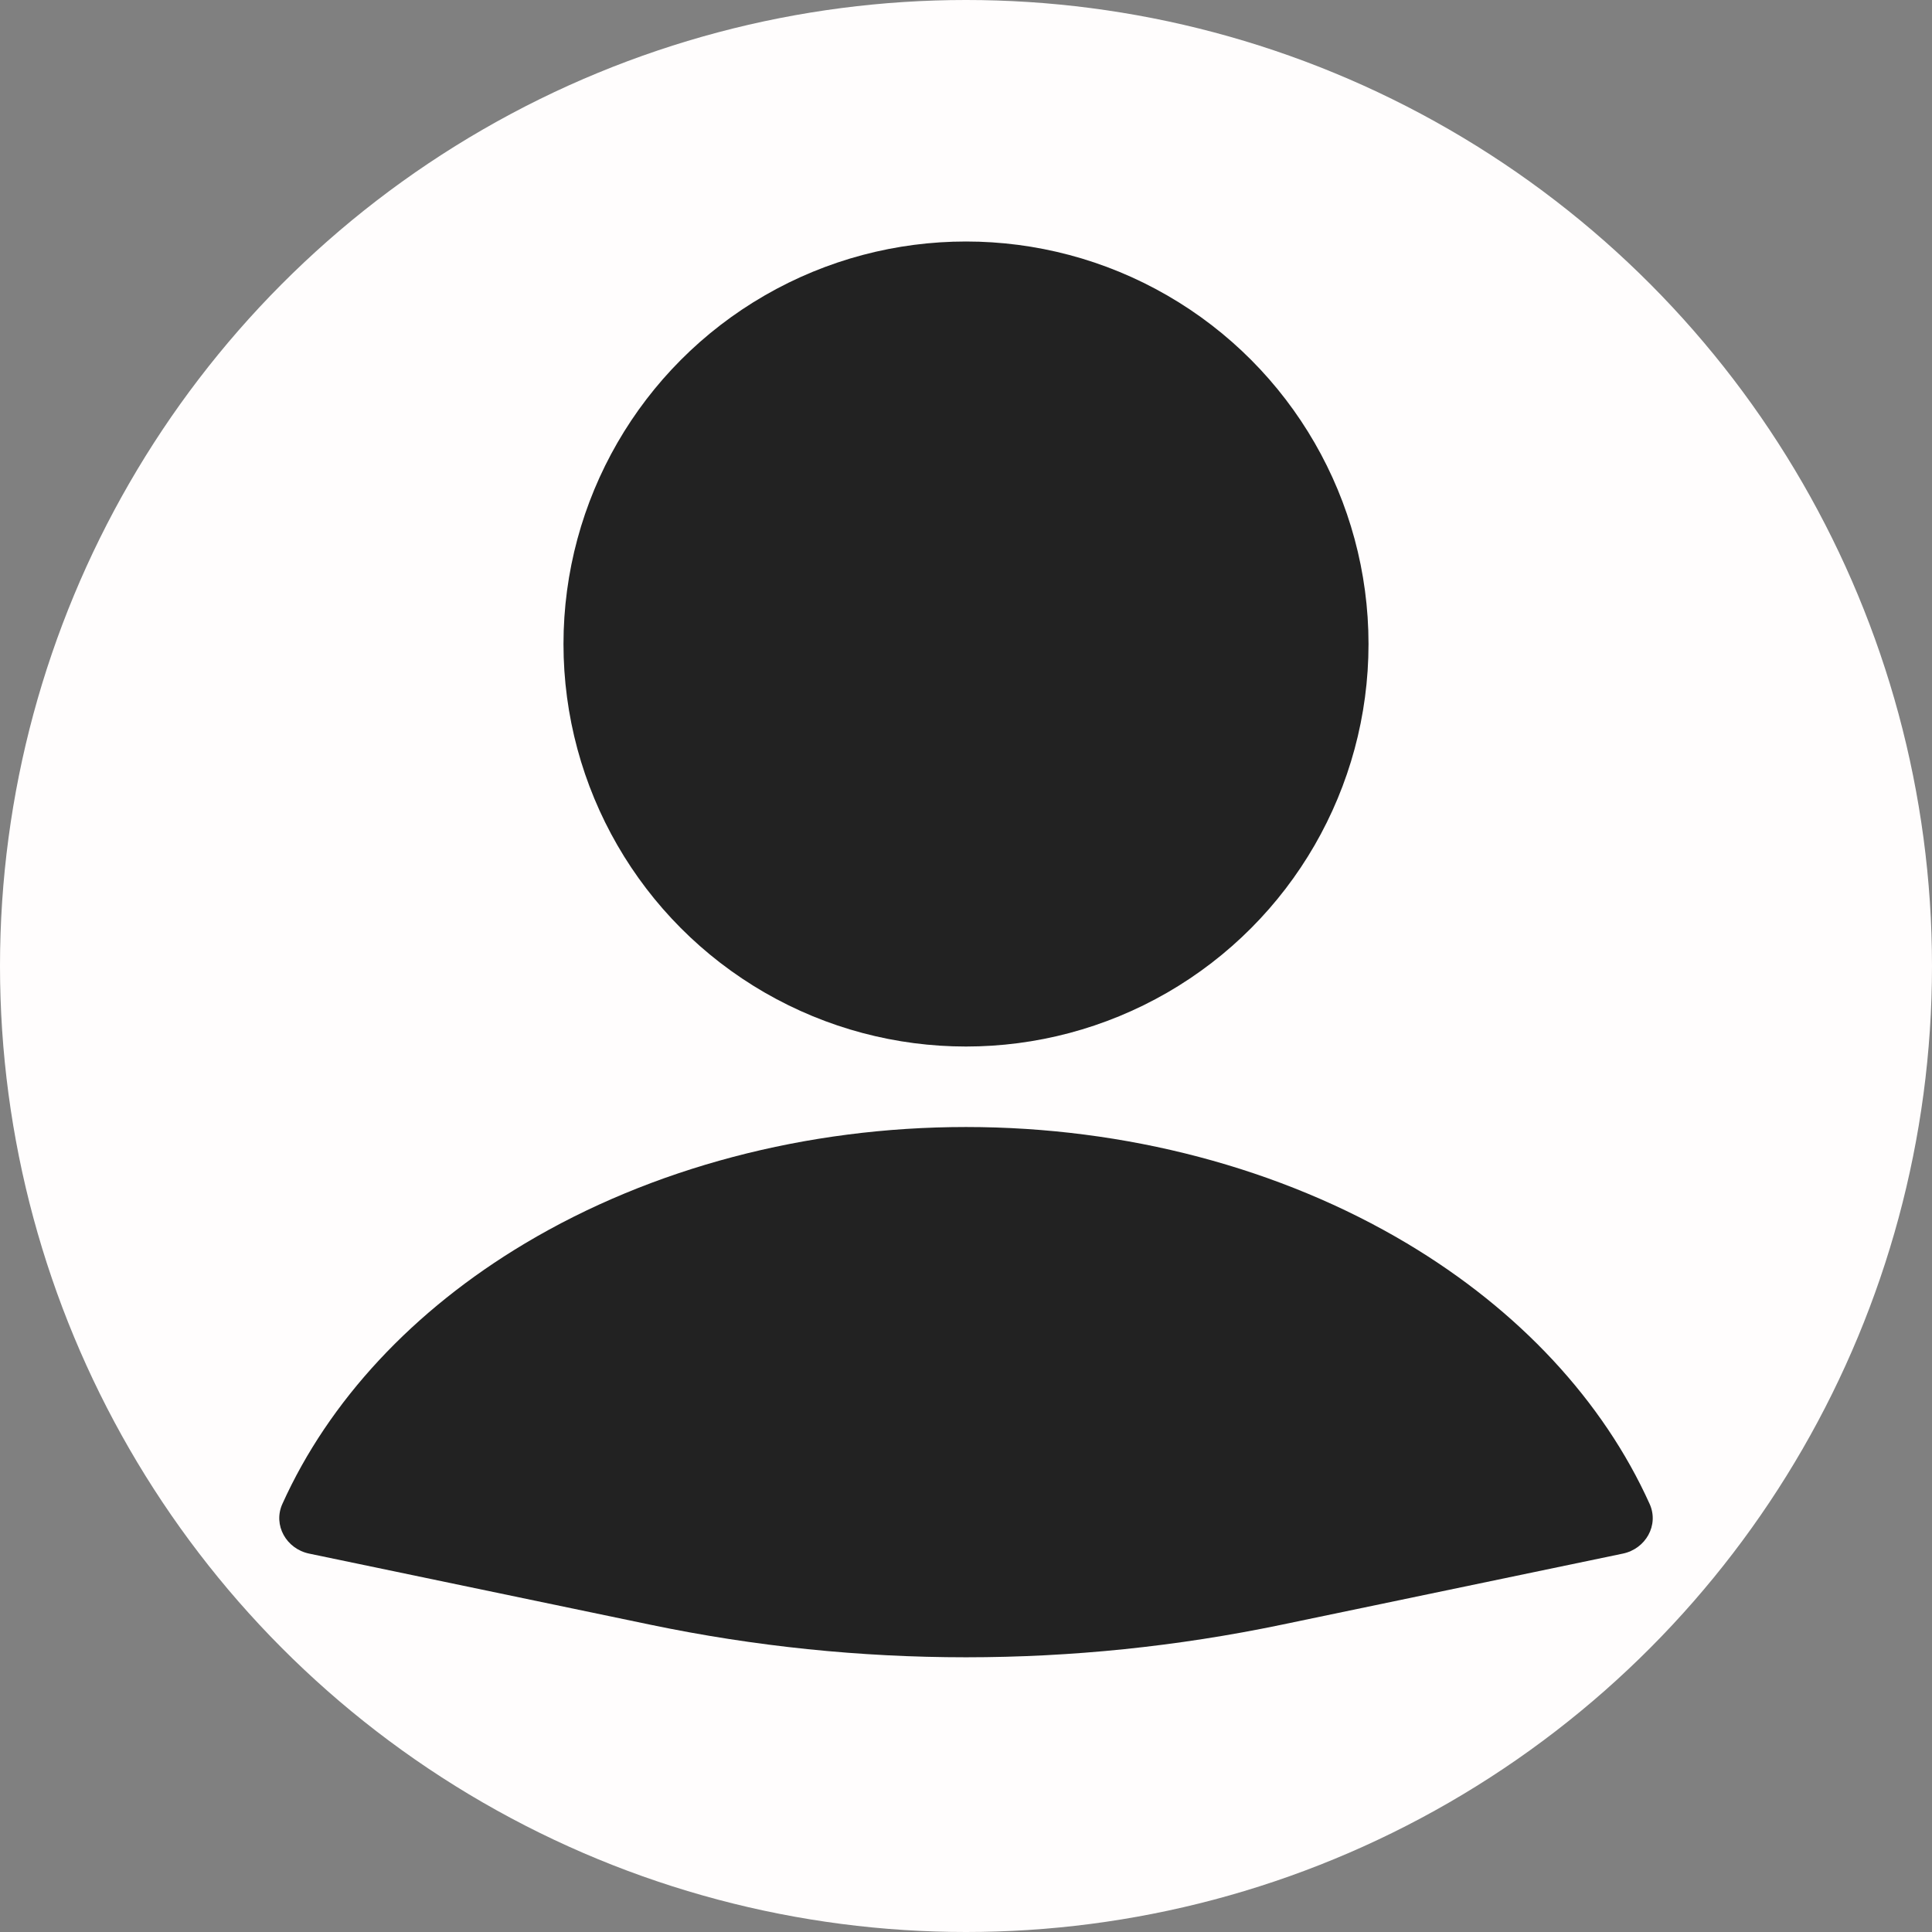<svg width="50" height="50" viewBox="0 0 50 50" fill="none" xmlns="http://www.w3.org/2000/svg">
<rect x="0" y="0" width="50" height="50" fill="#808080" stroke="none"/>
<circle cx="25" cy="25" r="25" fill="#FFFDFD"/>
<path d="M42 40.207C42.59 40.084 42.94 39.47 42.692 38.921C41.489 36.255 39.312 33.91 36.414 32.18C33.14 30.226 29.128 29.167 25 29.167C20.872 29.167 16.86 30.226 13.586 32.18C10.688 33.91 8.51 36.255 7.308 38.921C7.06 39.47 7.41 40.084 8 40.207L16.839 42.049C22.222 43.171 27.778 43.171 33.161 42.049L42 40.207Z" fill="#222222"/>
<ellipse cx="25" cy="16.667" rx="10.417" ry="10.417" fill="#222222"/>
</svg>
